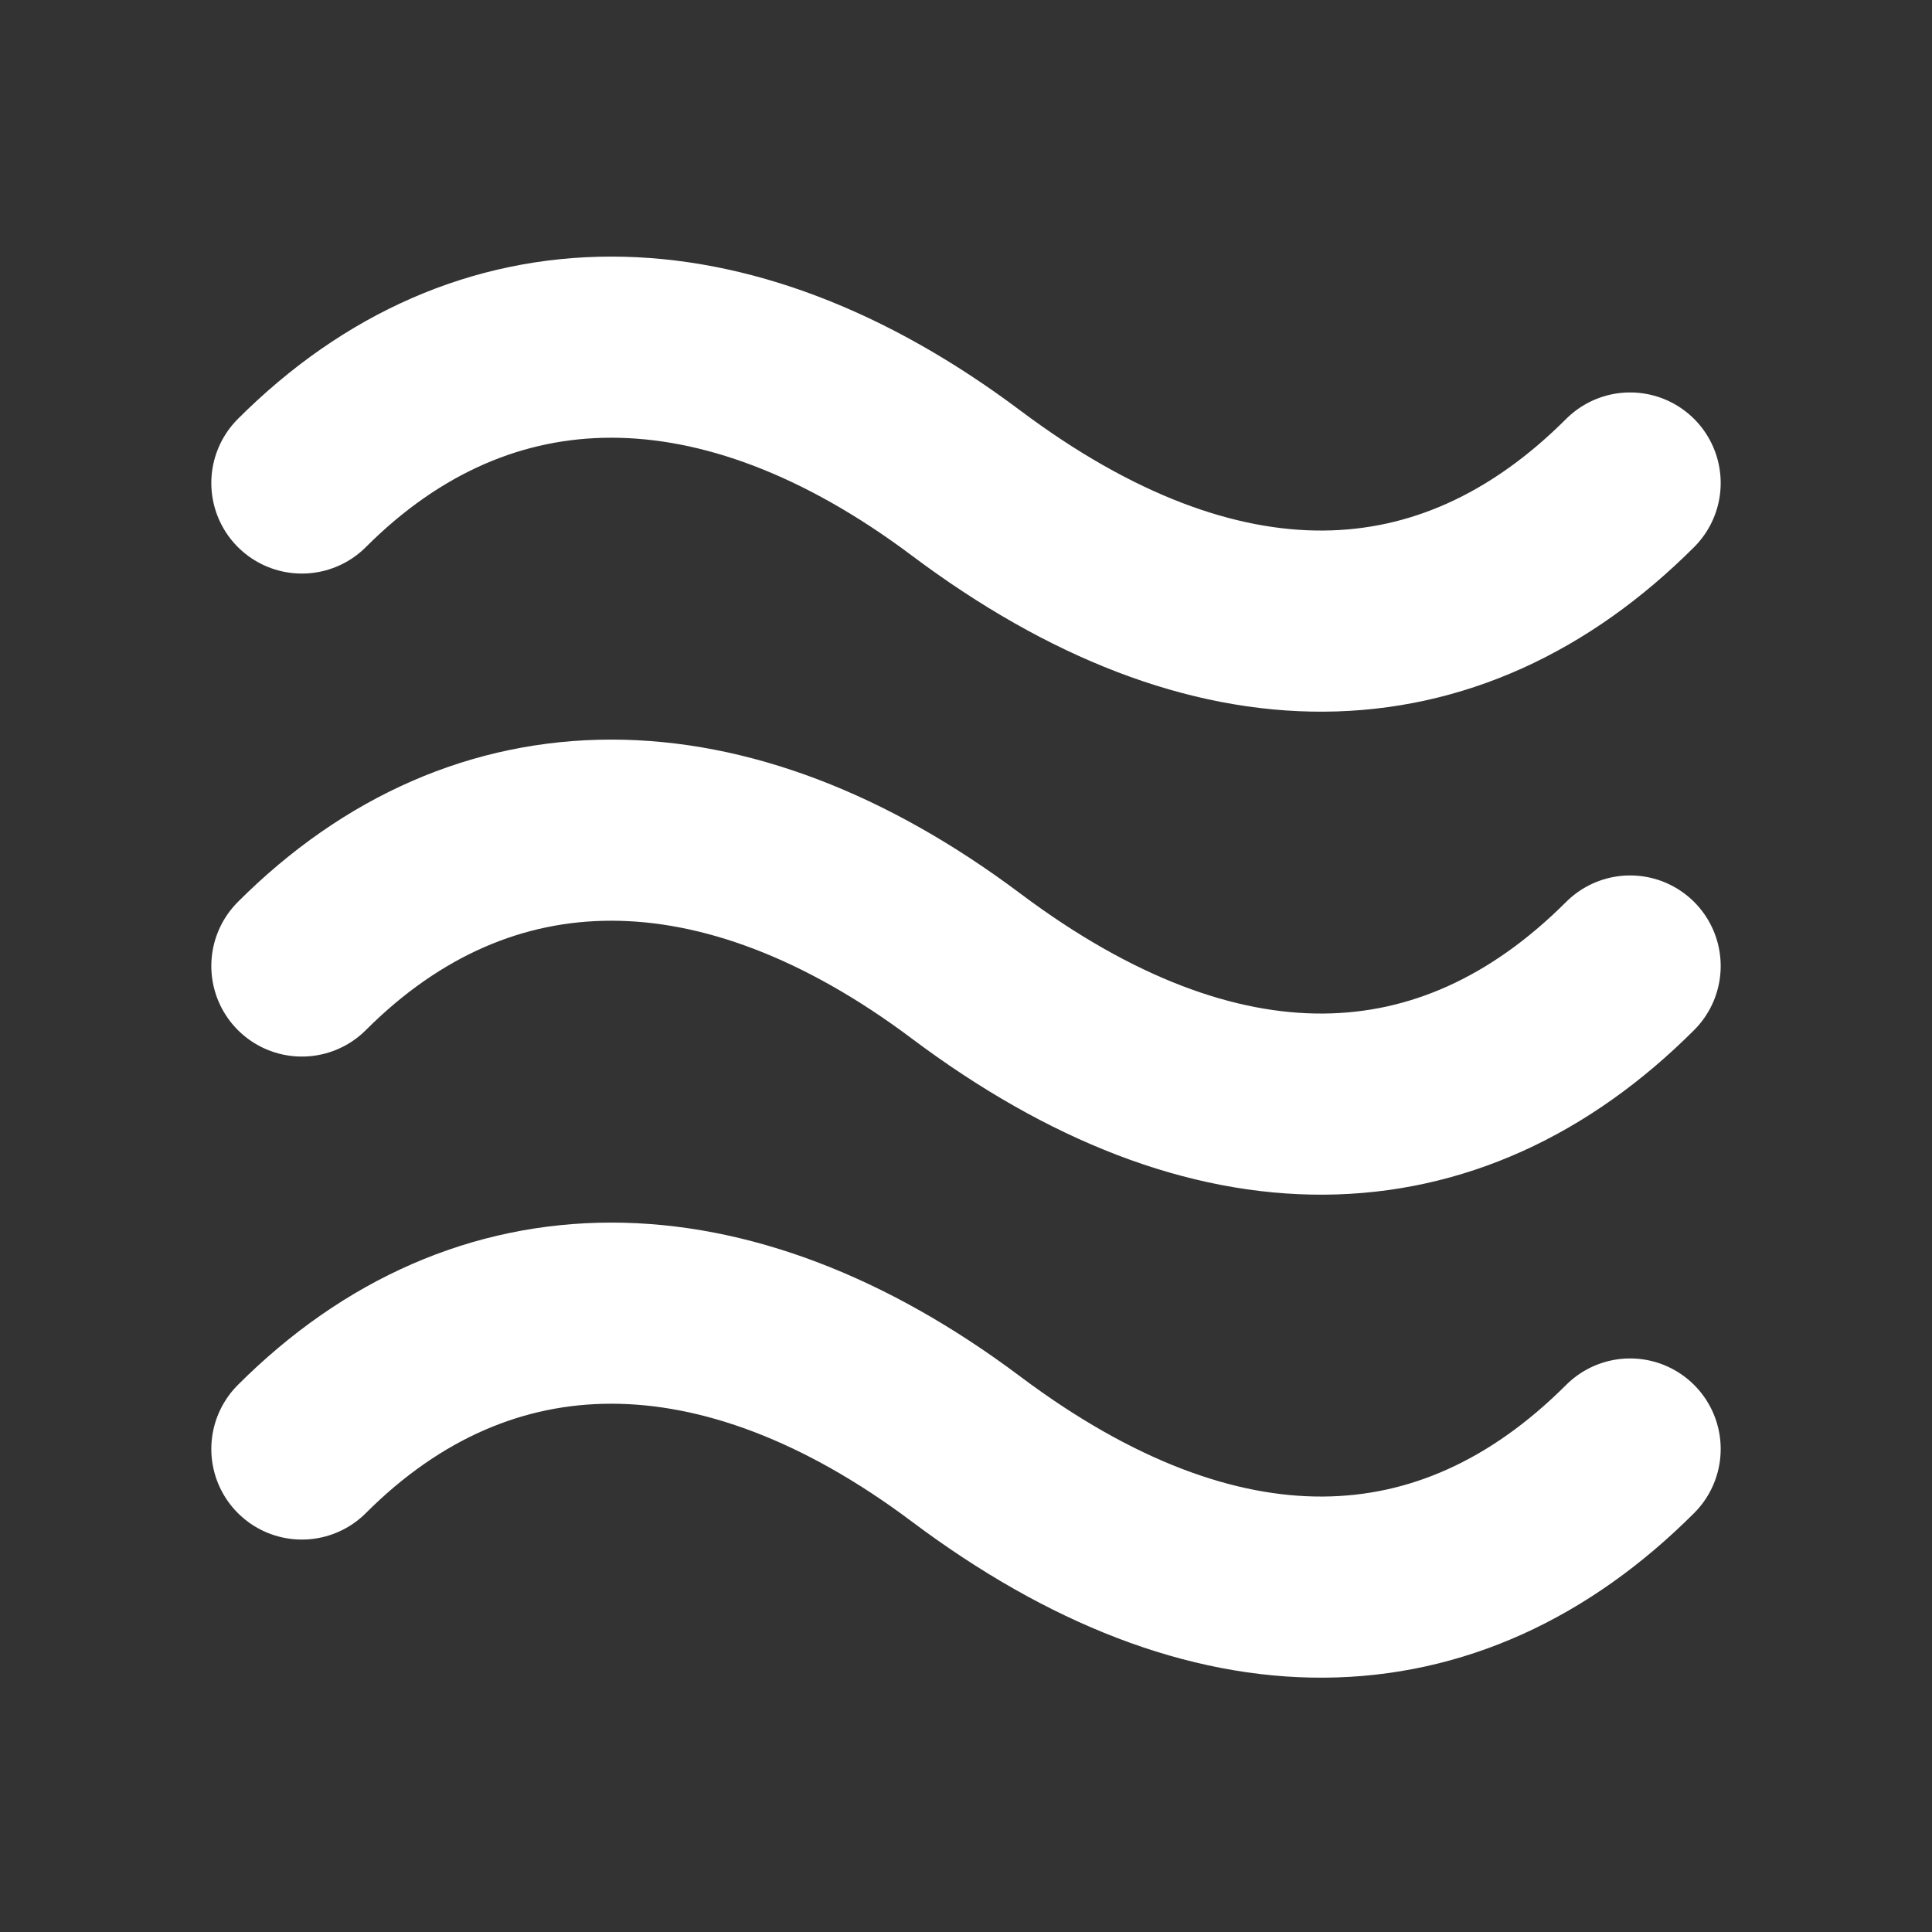 <?xml version="1.0" encoding="UTF-8" standalone="no"?>
<!-- Created with Inkscape (http://www.inkscape.org/) -->

<svg
   xmlns:dc="http://purl.org/dc/elements/1.1/"
   xmlns:cc="http://creativecommons.org/ns#"
   xmlns:rdf="http://www.w3.org/1999/02/22-rdf-syntax-ns#"
   xmlns:svg="http://www.w3.org/2000/svg"
   xmlns="http://www.w3.org/2000/svg"
   xmlns:sodipodi="http://sodipodi.sourceforge.net/DTD/sodipodi-0.dtd"
   xmlns:inkscape="http://www.inkscape.org/namespaces/inkscape"
   version="1.0"
   width="16"
   height="16"
   id="svg3181"
   inkscape:version="0.48.0 r9654"
   sodipodi:docname="weather-fog.svg">
  <rect width="100%" height="100%" fill="#333333" stroke="none"/>
  <sodipodi:namedview
     pagecolor="#ffffff"
     bordercolor="#666666"
     borderopacity="1"
     objecttolerance="10"
     gridtolerance="10"
     guidetolerance="10"
     inkscape:pageopacity="0"
     inkscape:pageshadow="2"
     inkscape:window-width="1280"
     inkscape:window-height="753"
     id="namedview6"
     showgrid="false"
     inkscape:zoom="4.6765472"
     inkscape:cx="-0.49140893"
     inkscape:cy="11.793814"
     inkscape:window-x="0"
     inkscape:window-y="24"
     inkscape:window-maximized="1"
     inkscape:current-layer="svg3181" />
  <defs
     id="defs3183" />
  <path
     inkscape:connector-curvature="0"
     d="m 2.5,13 c 1.5,-1.5 3.5,-1.5 5.5,0 2.067,1.55 4,1.5 5.5,2e-6 M 2.5,9 c 1.5,-1.5 3.5,-1.5 5.5,0 2.067,1.55 4,1.5 5.5,10e-7 m -11,-4 c 1.5,-1.5 3.5,-1.5 5.5,0 2.067,1.55 4,1.5 5.5,0"
     id="path3645-5"
     style="opacity:0;fill:none;stroke:#000000;stroke-width:1.5;stroke-linecap:round;stroke-linejoin:miter;stroke-miterlimit:4;stroke-opacity:1;stroke-dasharray:none;stroke-dashoffset:0;marker:none;visibility:visible;display:inline;overflow:visible;enable-background:accumulate" />
  <path
     d="m 2.5,12 c 1.5,-1.5 3.5,-1.5 5.5,0 2.067,1.55 4,1.5 5.5,2e-6 M 2.5,8 c 1.5,-1.5 3.5,-1.5 5.5,0 2.067,1.55 4,1.5 5.5,10e-7 M 2.5,4 C 4,2.5 6,2.5 8,4 c 2.067,1.55 4,1.5 5.5,0"
     id="path3645"
     style="fill:none;stroke:#ffffff;stroke-width:1.5;stroke-linecap:round;stroke-linejoin:miter;stroke-miterlimit:4;stroke-opacity:1;stroke-dasharray:none;stroke-dashoffset:0;marker:none;visibility:visible;display:inline;overflow:visible;enable-background:accumulate"
     inkscape:connector-curvature="0" />
</svg>
